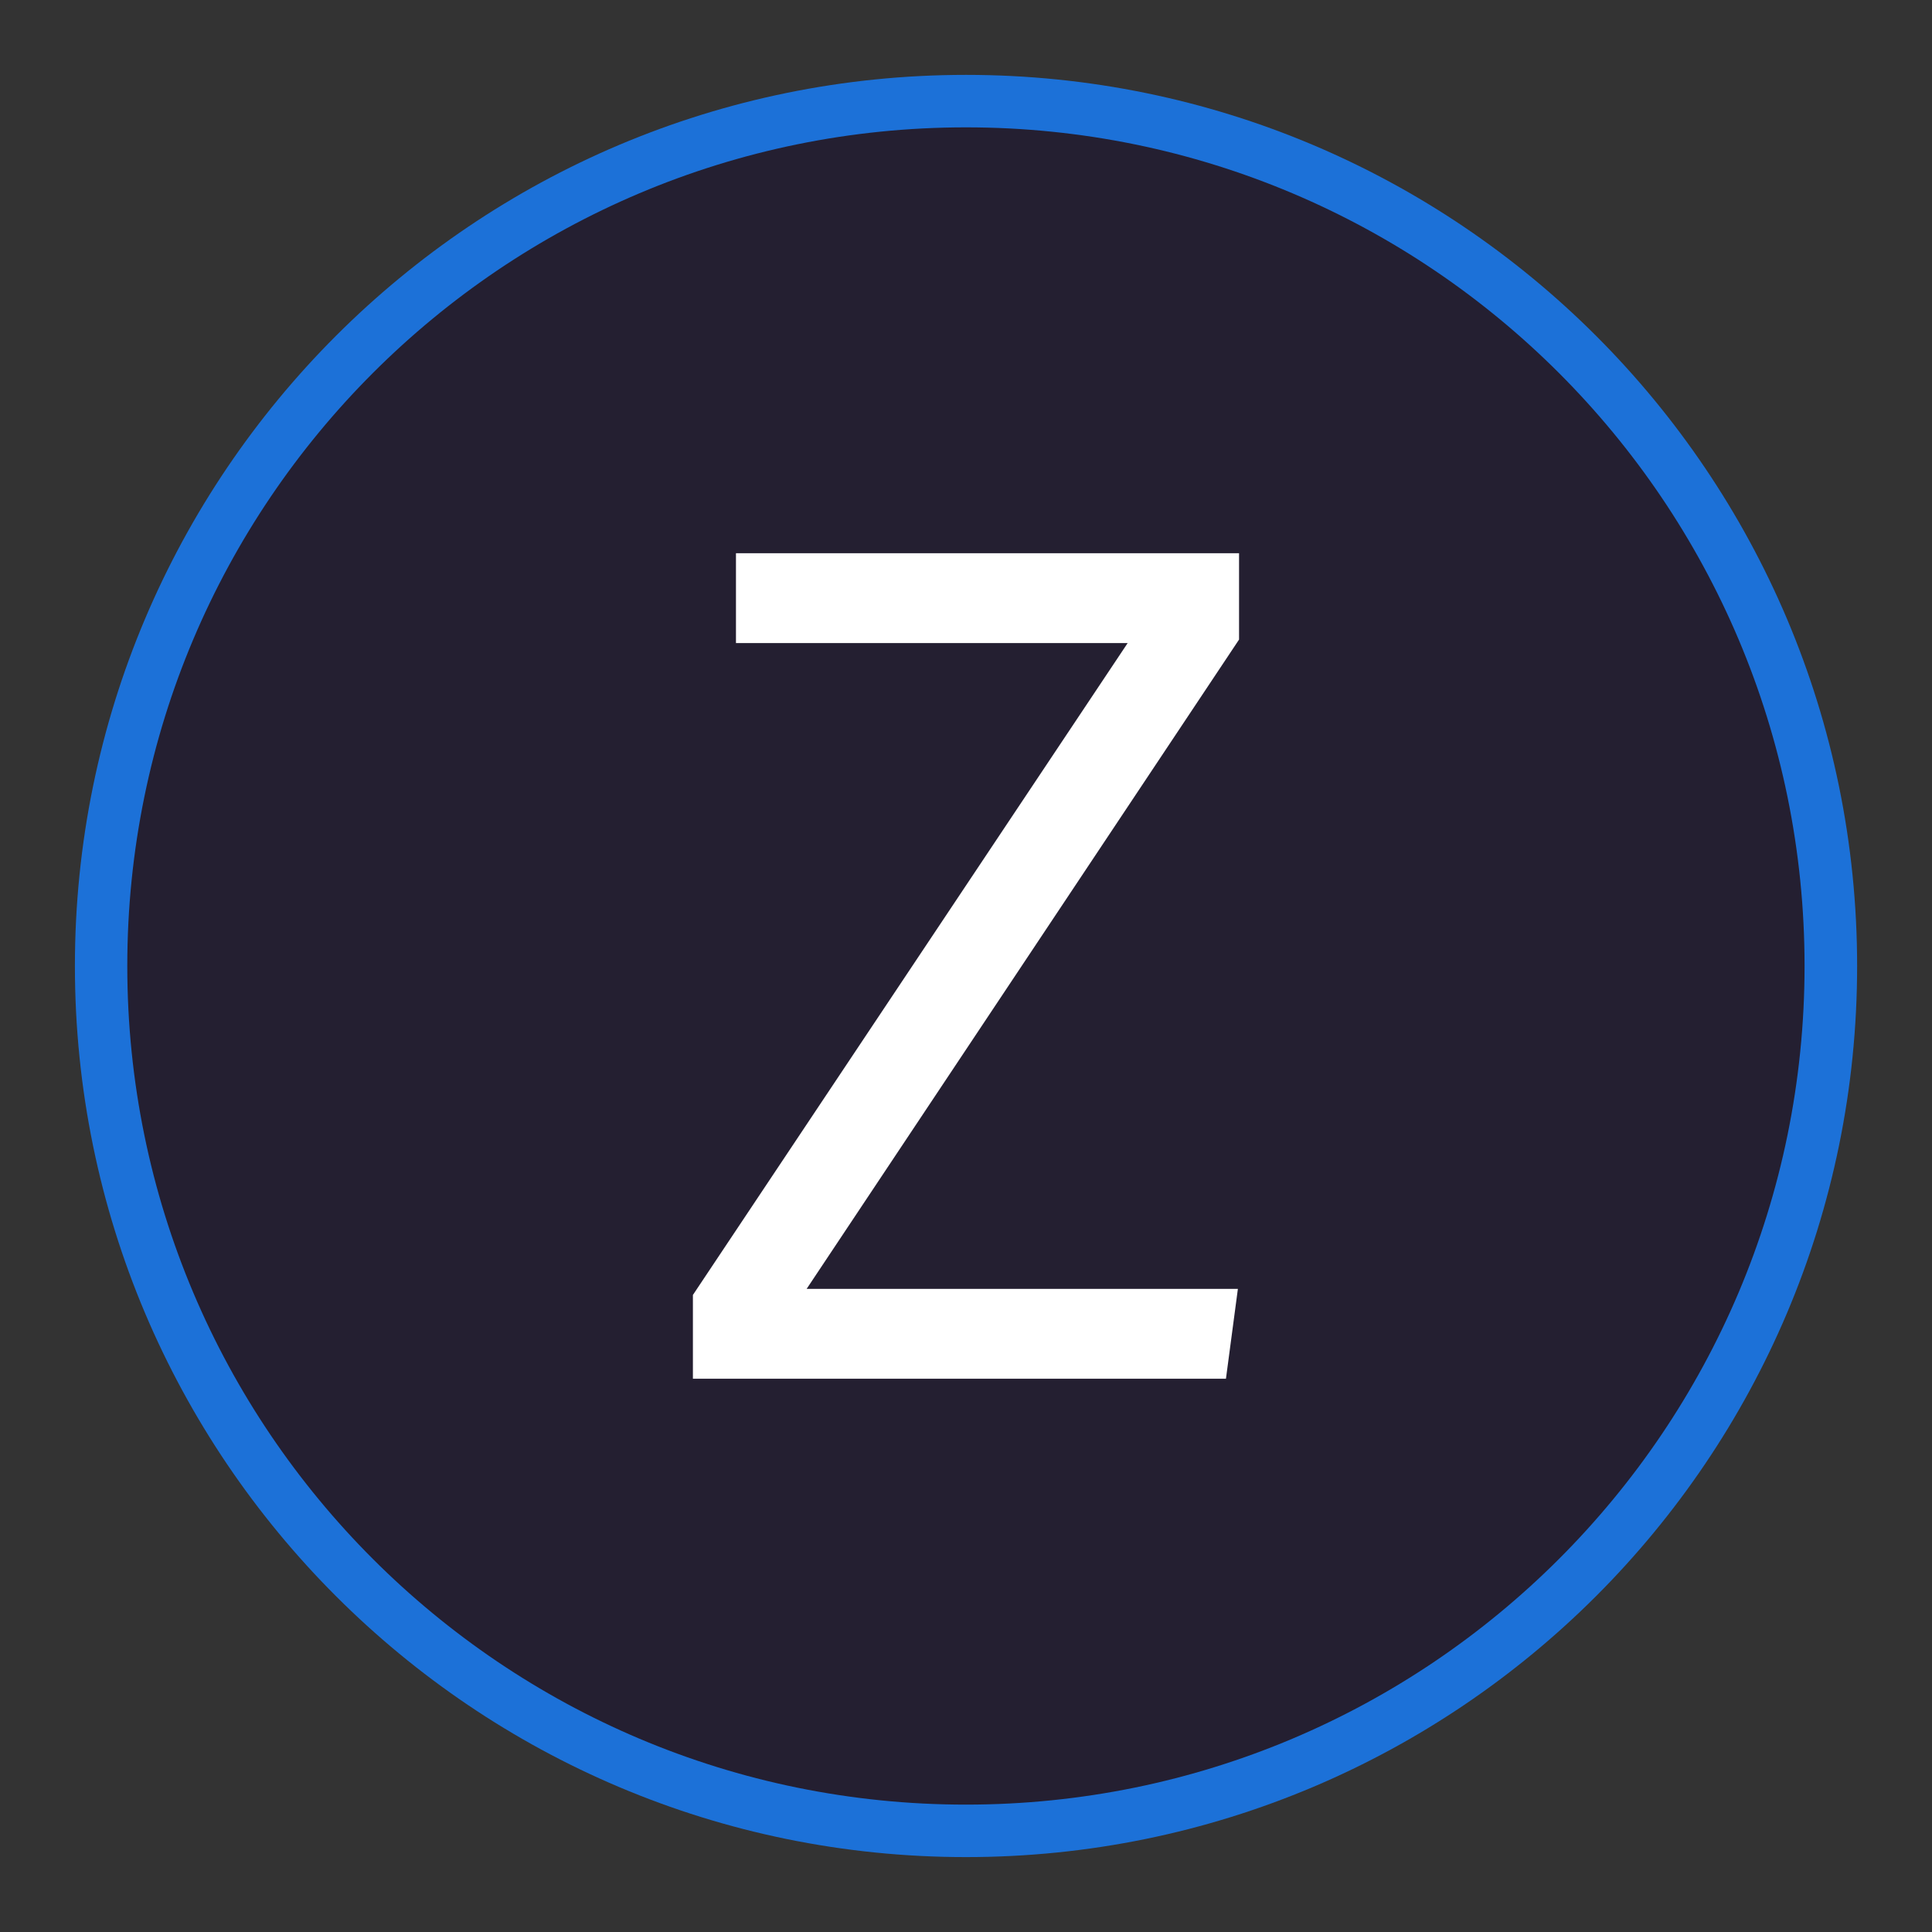 <?xml version="1.0" encoding="UTF-8" standalone="no"?>
<svg
   width="129.01"
   height="129.01"
   version="1.1"
   viewBox="0 0 129.01 129.01"
   id="svg11"
   sodipodi:docname="icon.svg"
   inkscape:version="1.1 (c68e22c387, 2021-05-23)"
   inkscape:export-filename="/home/me/Projects/ZRepairs/page/static/favicon.png"
   inkscape:export-xdpi="96"
   inkscape:export-ydpi="96"
   xmlns:inkscape="http://www.inkscape.org/namespaces/inkscape"
   xmlns:sodipodi="http://sodipodi.sourceforge.net/DTD/sodipodi-0.dtd"
   xmlns:xlink="http://www.w3.org/1999/xlink"
   xmlns="http://www.w3.org/2000/svg"
   xmlns:svg="http://www.w3.org/2000/svg">
  <rect x="0" y="0" width="129.01" height="129.01" fill="#333333" stroke="none"/>
  <defs
     id="defs15" />
  <sodipodi:namedview
     id="namedview13"
     pagecolor="#ffffff"
     bordercolor="#666666"
     borderopacity="1.0"
     inkscape:pageshadow="2"
     inkscape:pageopacity="0.0"
     inkscape:pagecheckerboard="0"
     showgrid="false"
     inkscape:zoom="6.0150379"
     inkscape:cx="64.421872"
     inkscape:cy="64.504997"
     inkscape:window-width="1920"
     inkscape:window-height="1011"
     inkscape:window-x="0"
     inkscape:window-y="0"
     inkscape:window-maximized="1"
     inkscape:current-layer="svg11" />
  <symbol
     id="a"
     transform="translate(.504 .504)"
     overflow="visible">
    <path
       d="m42.156-6-0.797 6h-35.594v-5.594l29.031-43.531h-26.156v-6h33.594v5.766l-28.875 43.359z"
       id="path2" />
  </symbol>
  <path
     d="m124.01 64.504c0 32.863-26.641 59.504-59.504 59.504s-59.504-26.641-59.504-59.504 26.641-59.504 59.504-59.504 59.504 26.641 59.504 59.504z"
     fill="#62a0ea"
     id="path5"
     style="fill:#1c71d8;fill-opacity:1" />
  <path
     d="m120.5 64.504c0 30.93-25.07 56-56 56s-56-25.07-56-56 25.07-56 56-56 56 25.07 56 56z"
     fill="#241f31"
     id="path7" />
  <use
     x="40"
     y="91.562"
     width="100%"
     height="100%"
     fill="#ffffff"
     xlink:href="#a"
     id="use9" />
</svg>
